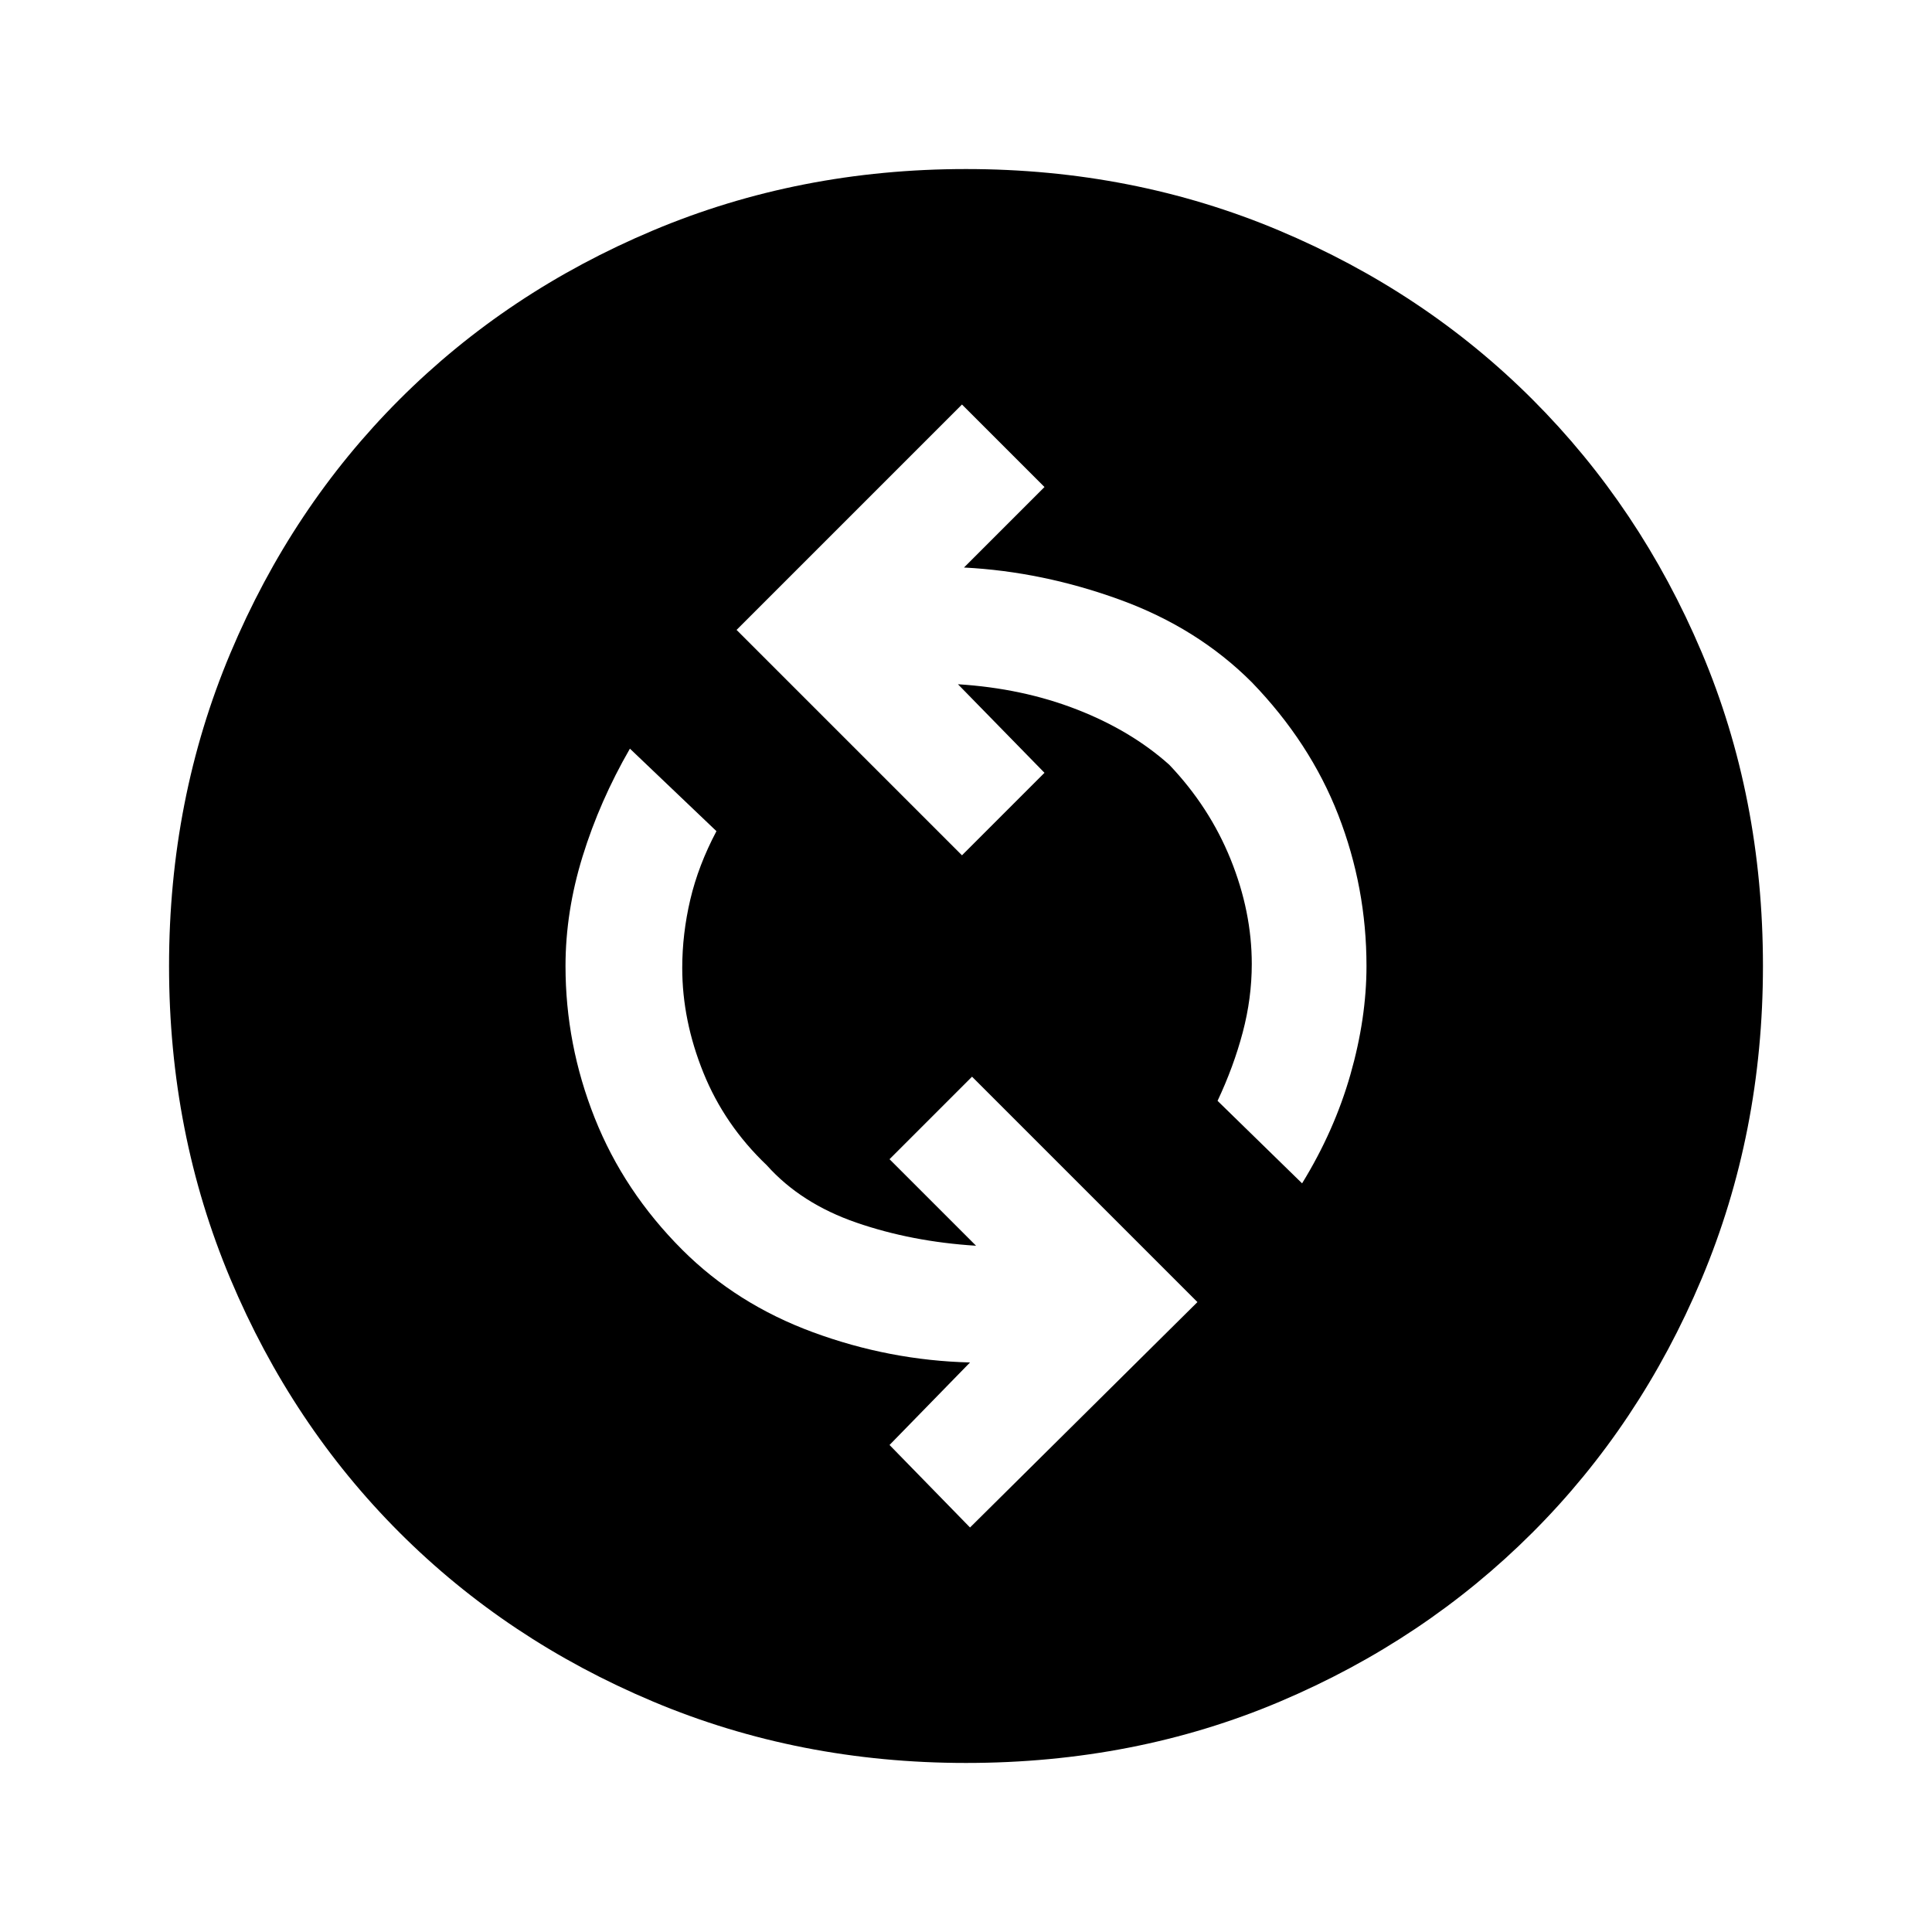 <svg xmlns="http://www.w3.org/2000/svg" height="48" width="48"><path d="M32.35 29.4Q33.15 28.1 33.55 26.7Q33.95 25.3 33.95 24Q33.95 22.05 33.25 20.25Q32.55 18.45 31.1 16.95Q29.75 15.6 27.825 14.9Q25.9 14.2 23.95 14.1L25.95 12.1L23.9 10.05L18.3 15.65L23.9 21.25L25.95 19.2L23.8 17Q25.4 17.1 26.75 17.625Q28.1 18.15 29.05 19Q30.05 20.05 30.575 21.35Q31.1 22.65 31.1 23.95Q31.1 24.8 30.875 25.65Q30.65 26.5 30.25 27.35ZM24.1 37.95 29.75 32.35 24.15 26.75 22.1 28.8 24.25 30.95Q22.65 30.85 21.275 30.375Q19.9 29.9 19.05 28.95Q18 27.95 17.475 26.65Q16.95 25.35 16.95 24.05Q16.95 23.2 17.15 22.35Q17.35 21.5 17.8 20.65L15.65 18.6Q14.9 19.9 14.475 21.275Q14.05 22.65 14.05 24Q14.05 25.95 14.775 27.775Q15.5 29.6 16.95 31.05Q18.3 32.4 20.2 33.1Q22.1 33.8 24.1 33.85L22.1 35.9ZM24 43.8Q19.85 43.8 16.225 42.275Q12.6 40.75 9.925 38.075Q7.25 35.4 5.725 31.775Q4.2 28.15 4.2 24Q4.2 19.85 5.725 16.225Q7.25 12.6 9.925 9.925Q12.6 7.25 16.225 5.725Q19.85 4.2 24 4.2Q28.15 4.2 31.775 5.725Q35.4 7.25 38.075 9.925Q40.75 12.6 42.275 16.2Q43.8 19.8 43.8 24Q43.8 28.15 42.275 31.775Q40.75 35.4 38.075 38.075Q35.4 40.75 31.8 42.275Q28.2 43.8 24 43.8Z"/></svg>